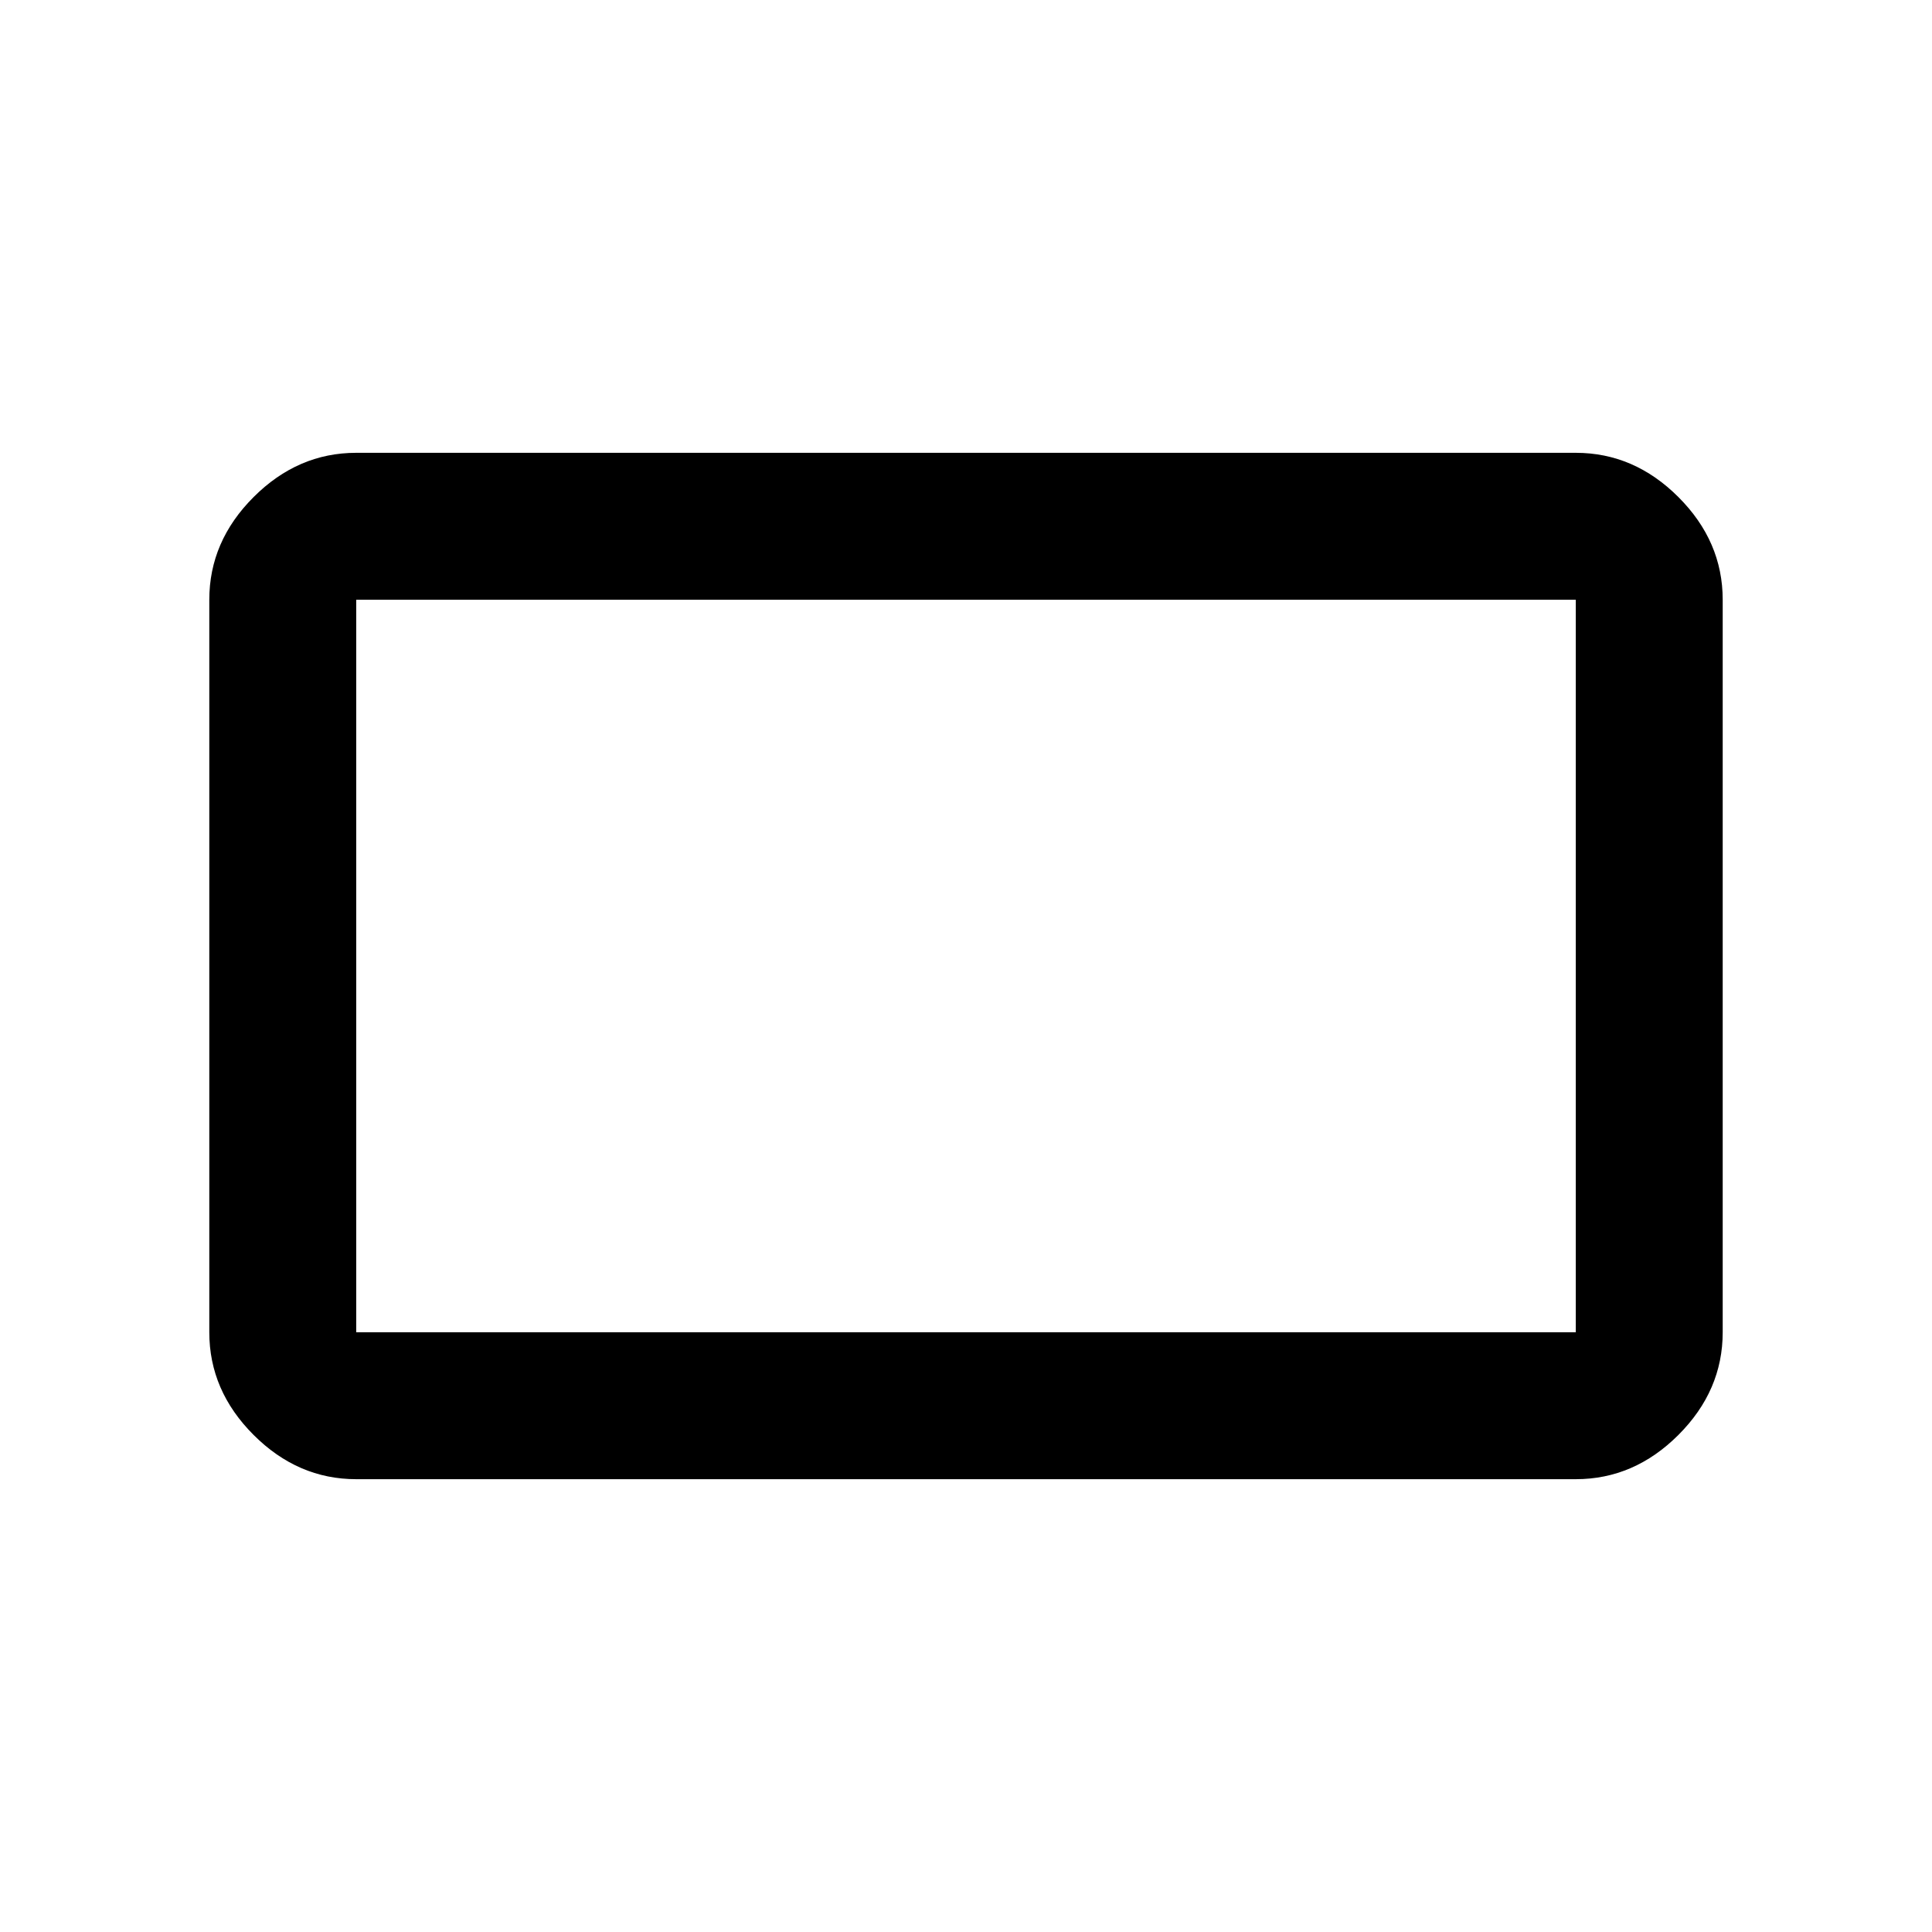 <svg xmlns="http://www.w3.org/2000/svg" height="48" width="48"><path d="M8.85 36.75Q7.4 36.75 6.3 35.65Q5.2 34.55 5.2 33.1V14.9Q5.2 13.45 6.3 12.35Q7.4 11.25 8.85 11.25H39.15Q40.6 11.25 41.7 12.35Q42.8 13.45 42.8 14.9V33.1Q42.8 34.55 41.7 35.65Q40.6 36.75 39.15 36.75ZM8.85 33.1H39.15Q39.15 33.1 39.15 33.1Q39.15 33.1 39.15 33.1V14.9Q39.15 14.9 39.15 14.9Q39.15 14.9 39.15 14.9H8.85Q8.85 14.9 8.85 14.9Q8.85 14.9 8.85 14.9V33.1Q8.85 33.1 8.85 33.1Q8.85 33.1 8.85 33.1ZM8.85 33.1Q8.85 33.1 8.85 33.1Q8.85 33.1 8.85 33.1V14.9Q8.85 14.9 8.85 14.9Q8.85 14.9 8.85 14.9Q8.85 14.9 8.85 14.9Q8.85 14.9 8.85 14.9V33.1Q8.85 33.1 8.85 33.1Q8.85 33.1 8.85 33.1Z"/></svg>